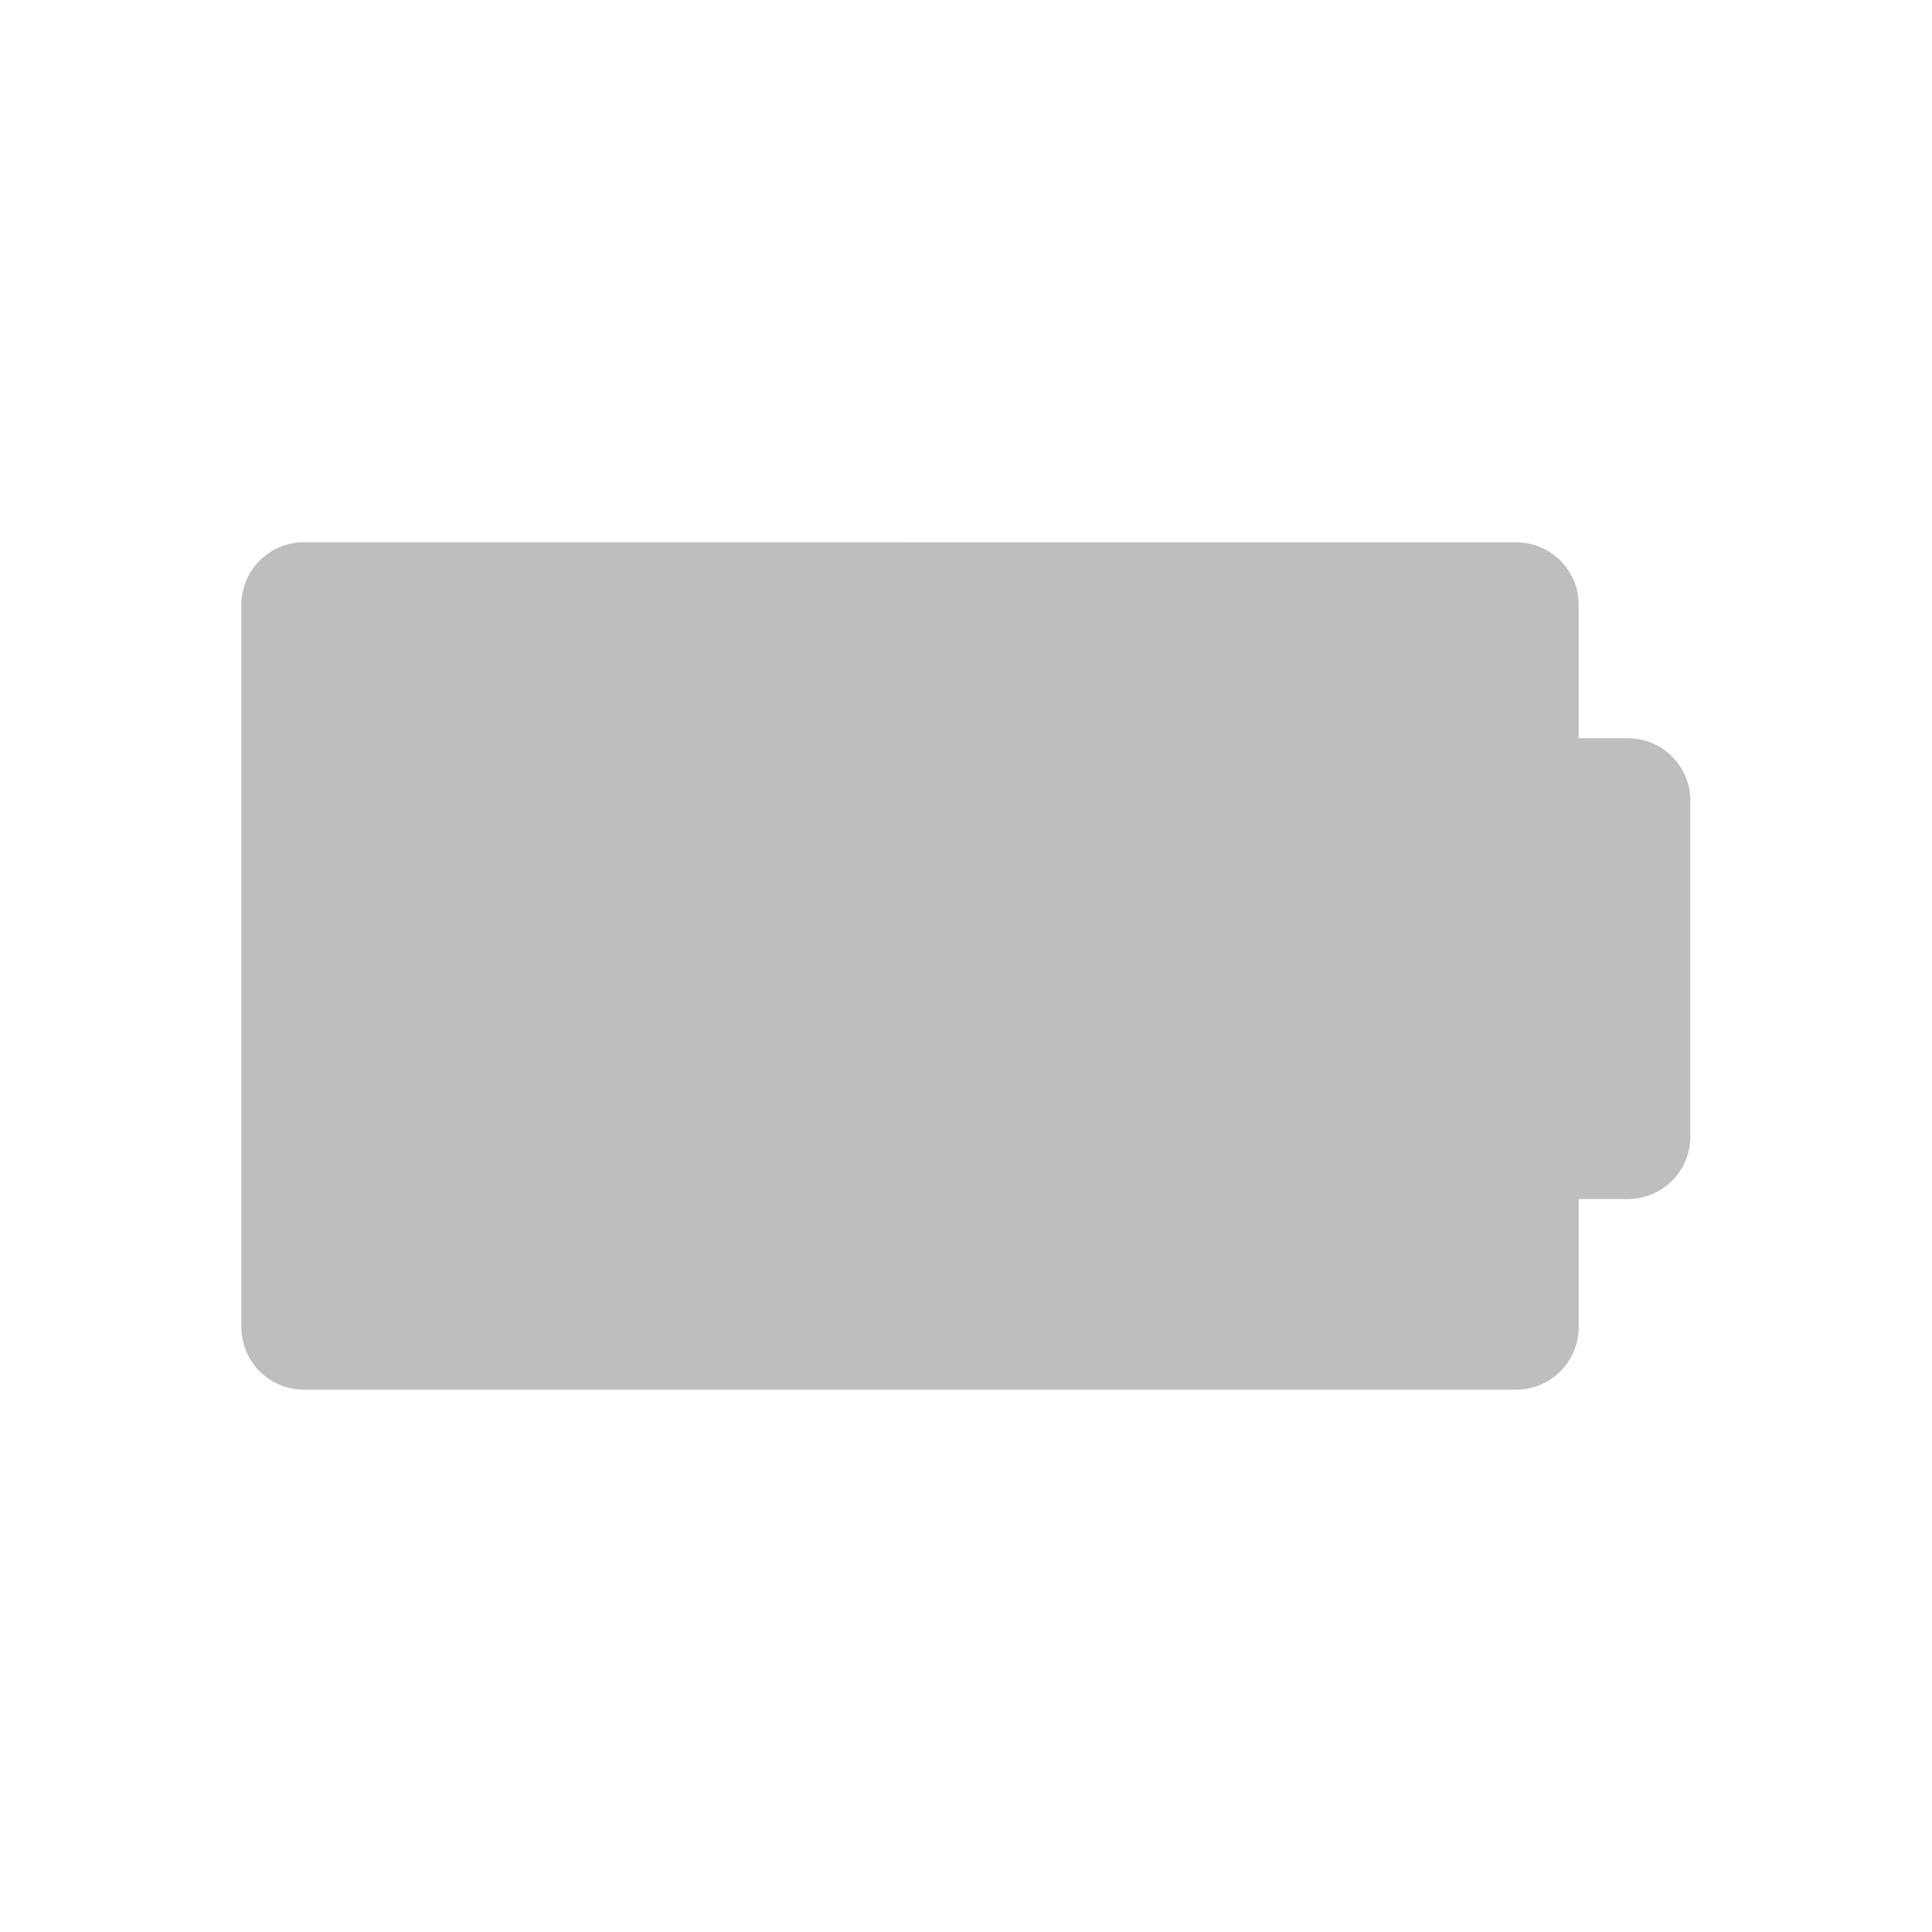 <svg enable-background="new" viewBox="0 0 16 16" xmlns="http://www.w3.org/2000/svg">
 <path transform="matrix(.857 0 0 .857 1.143 1.143)" d="m1.603 3.906c-0.334 0-0.604 0.271-0.604 0.604v6.981c0 0.334 0.27 0.604 0.604 0.604h11.715c0.334 0 0.604-0.27 0.604-0.604v-1.238h0.475c0.334 0 0.604-0.269 0.604-0.604v-3.244c5.21e-4 -0.334-0.27-0.605-0.604-0.605h-0.475v-1.289c0-0.333-0.27-0.604-0.604-0.604z" fill="#bebebe"/>
</svg>
